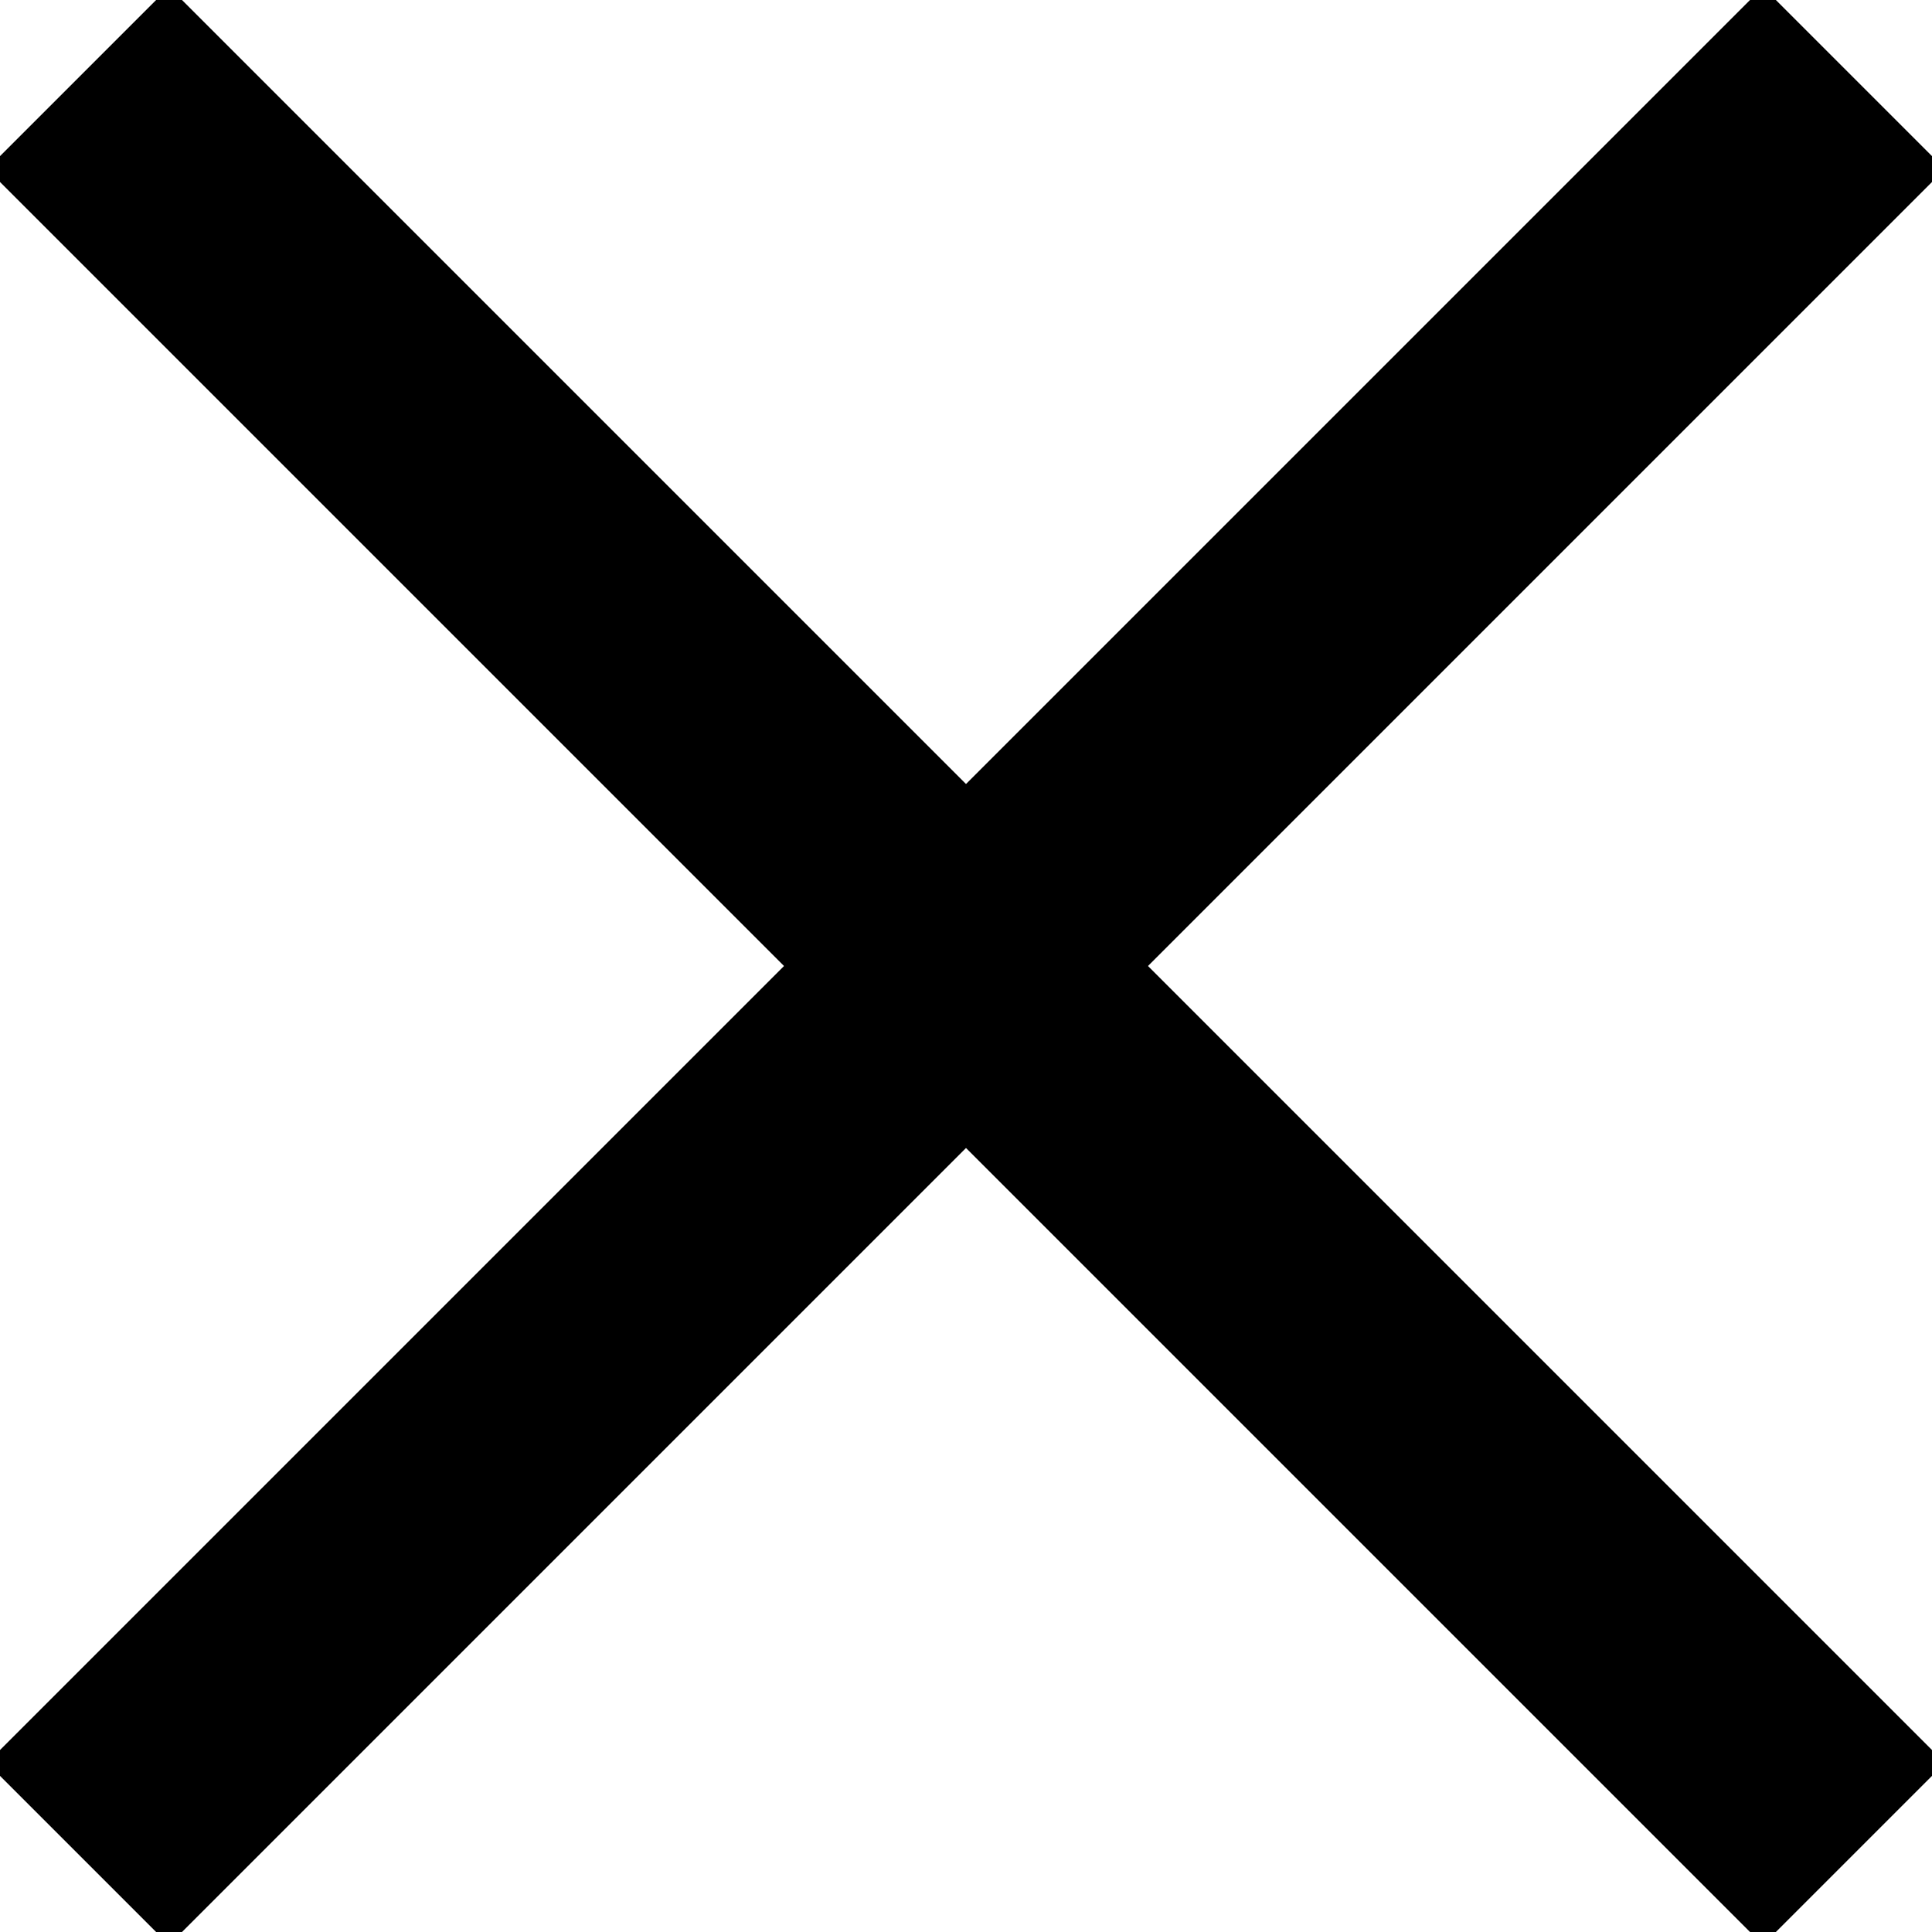<svg xmlns="http://www.w3.org/2000/svg" viewBox="0 0 16 16" fill="none">
  <path d="M.6 1.4l14 14 .4-.4.4-.4-14-14L1 1l-.4.4z" stroke="currentColor" fill="currentColor"/>
  <path d="M14.6.6l-14 14 .4.4.4.4 14-14L15 1l-.4-.4z" stroke="currentColor" fill="currentColor"/>
</svg>
